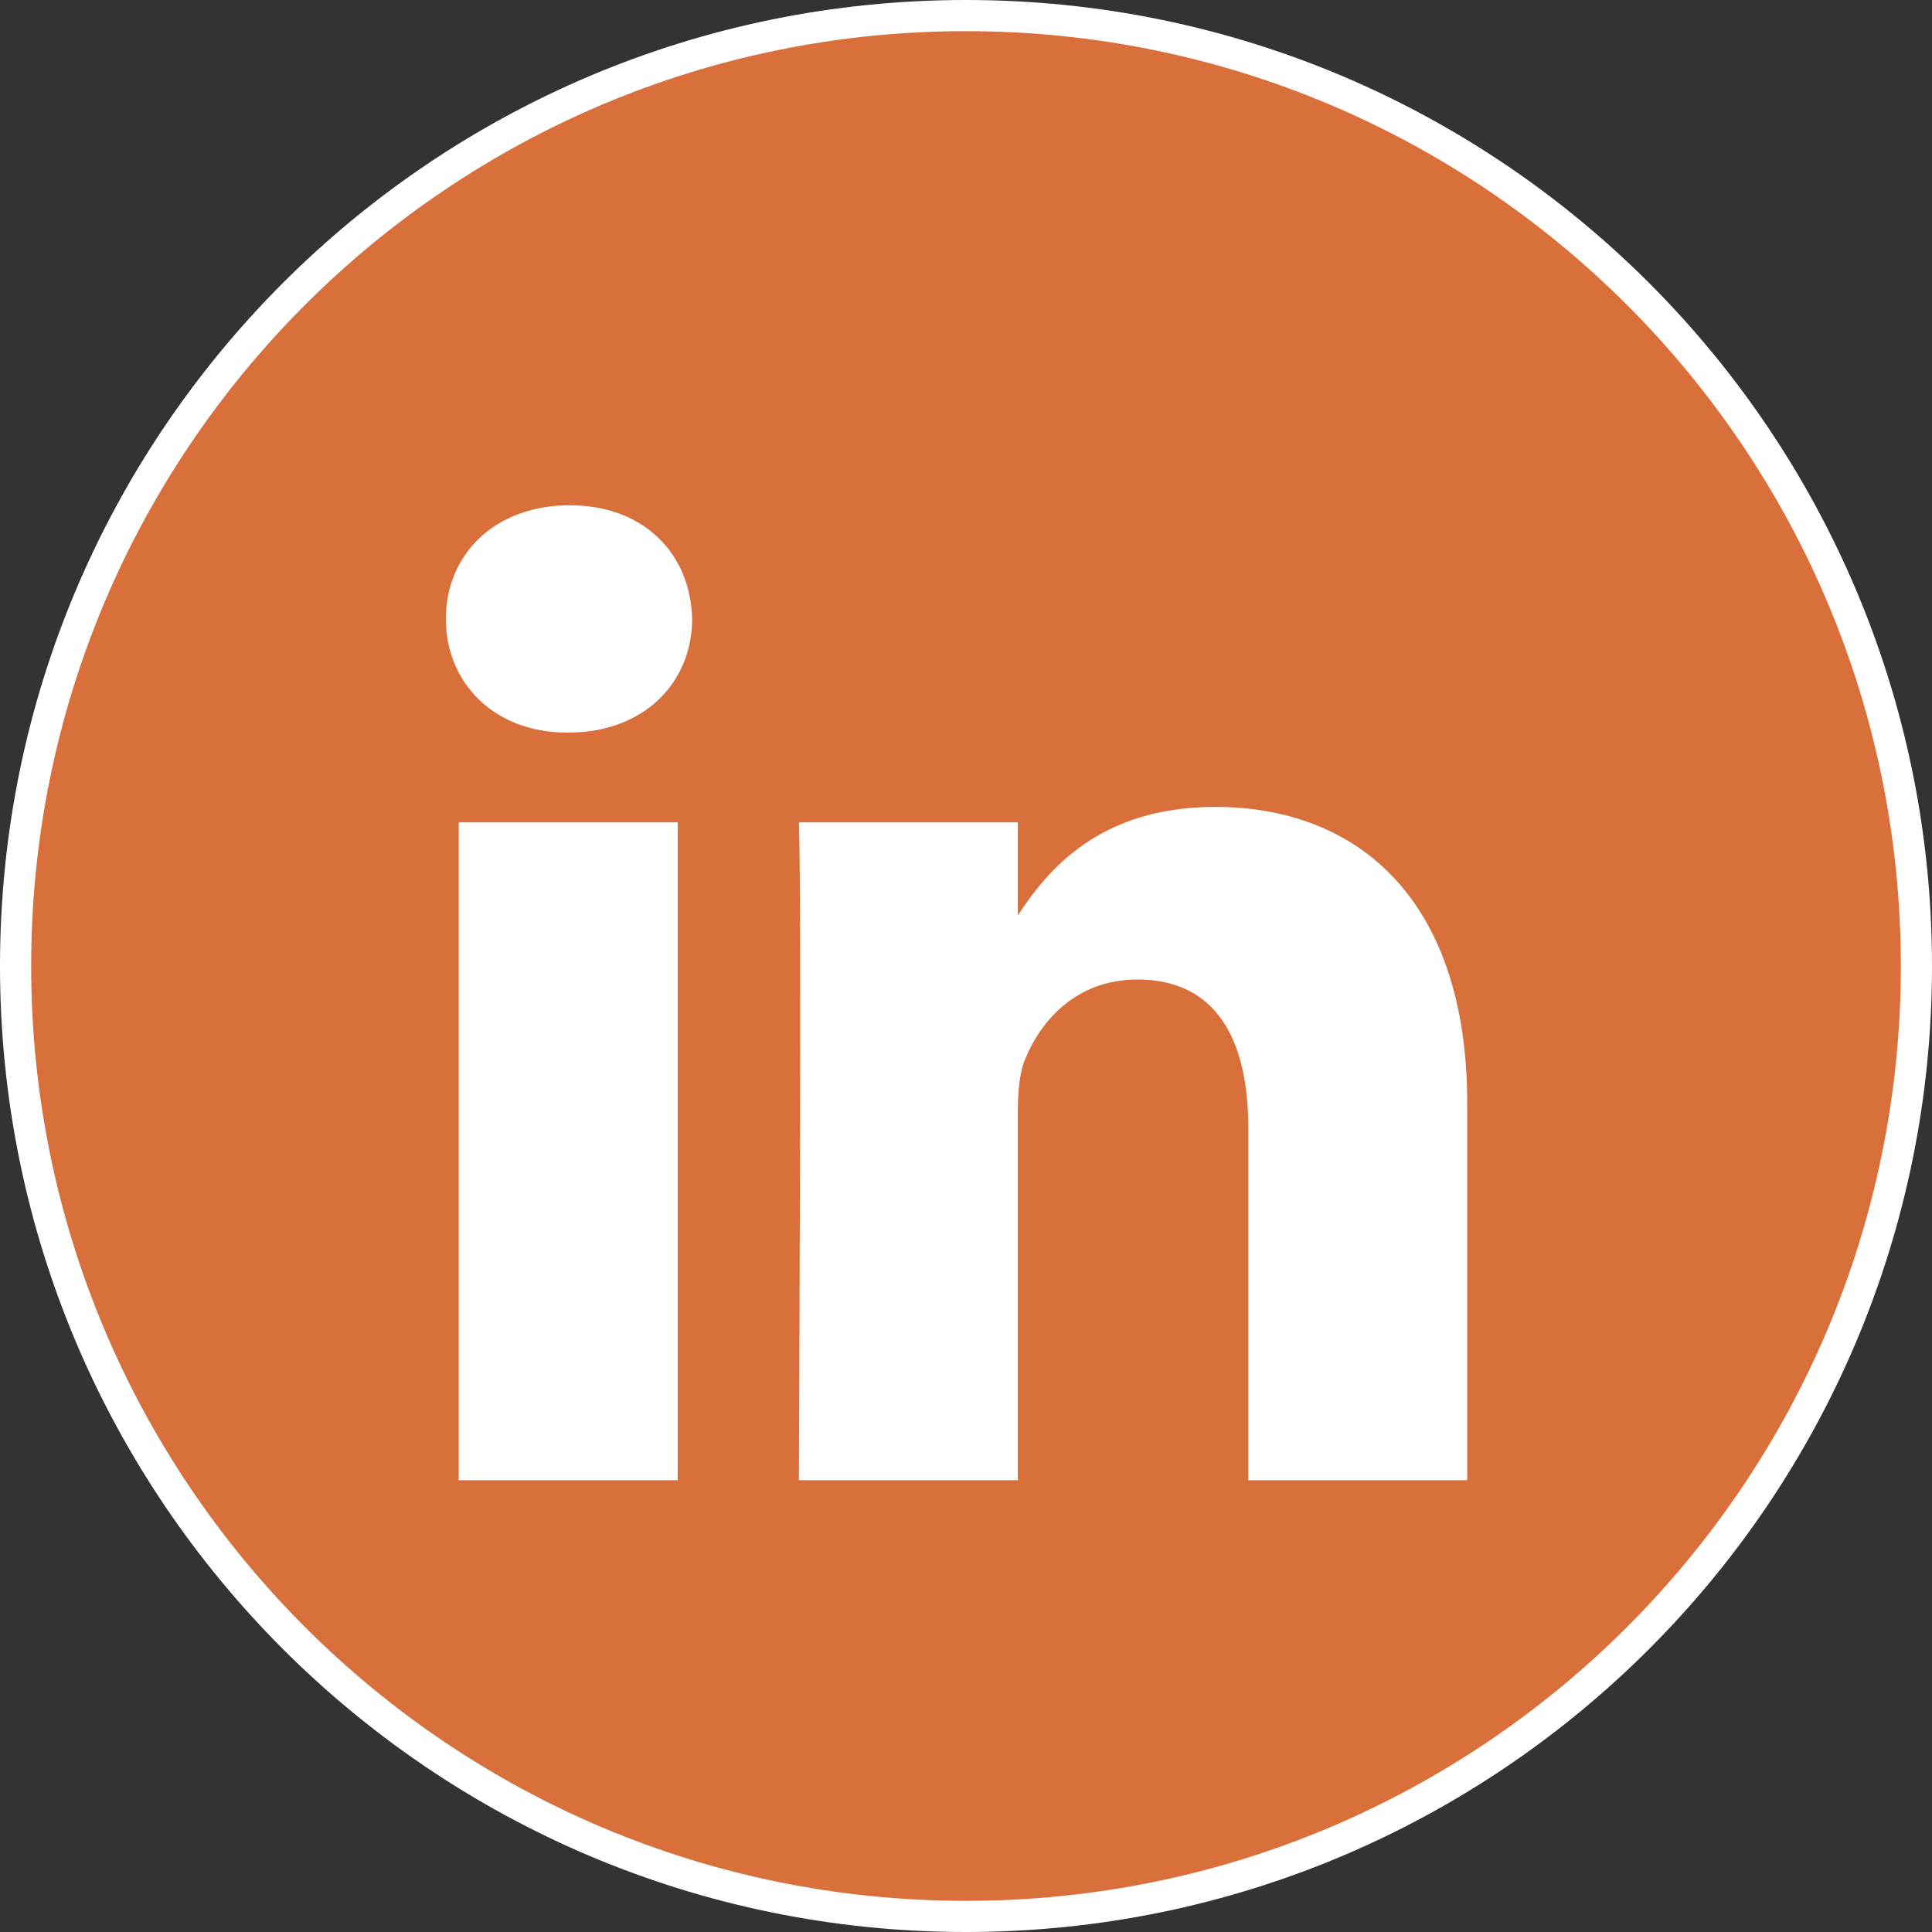 <svg width="62" height="62" viewBox="0 0 62 62" fill="none" xmlns="http://www.w3.org/2000/svg">
<rect x="0" y="0" width="62" height="62" fill="#333333" stroke="none"/>
<g clip-path="url(#clip0_93_525)">
<path d="M0.5 31C0.5 14.155 14.155 0.5 31 0.5C47.845 0.5 61.5 14.155 61.5 31C61.5 47.845 47.845 61.5 31 61.5C14.155 61.5 0.5 47.845 0.5 31Z" fill="#D9703C" stroke="white"/>
<path fill-rule="evenodd" clip-rule="evenodd" d="M22.211 19.862C22.211 21.888 20.686 23.509 18.236 23.509H18.19C15.833 23.509 14.308 21.888 14.308 19.862C14.308 17.791 15.878 16.215 18.282 16.215C20.685 16.215 22.166 17.791 22.211 19.862ZM21.749 26.391V47.5H14.722V26.391H21.749ZM47.084 47.5V35.397C47.084 28.913 43.618 25.895 38.995 25.895C35.265 25.895 33.596 27.944 32.663 29.381V26.391H25.637C25.73 28.373 25.637 47.5 25.637 47.5H32.663V35.711C32.663 35.08 32.709 34.451 32.895 33.999C33.402 32.738 34.558 31.434 36.498 31.434C39.043 31.434 40.06 33.37 40.06 36.206V47.5H47.084Z" fill="white"/>
</g>
<defs>
<clipPath id="clip0_93_525">
<rect width="62" height="62" fill="white"/>
</clipPath>
</defs>
</svg>
